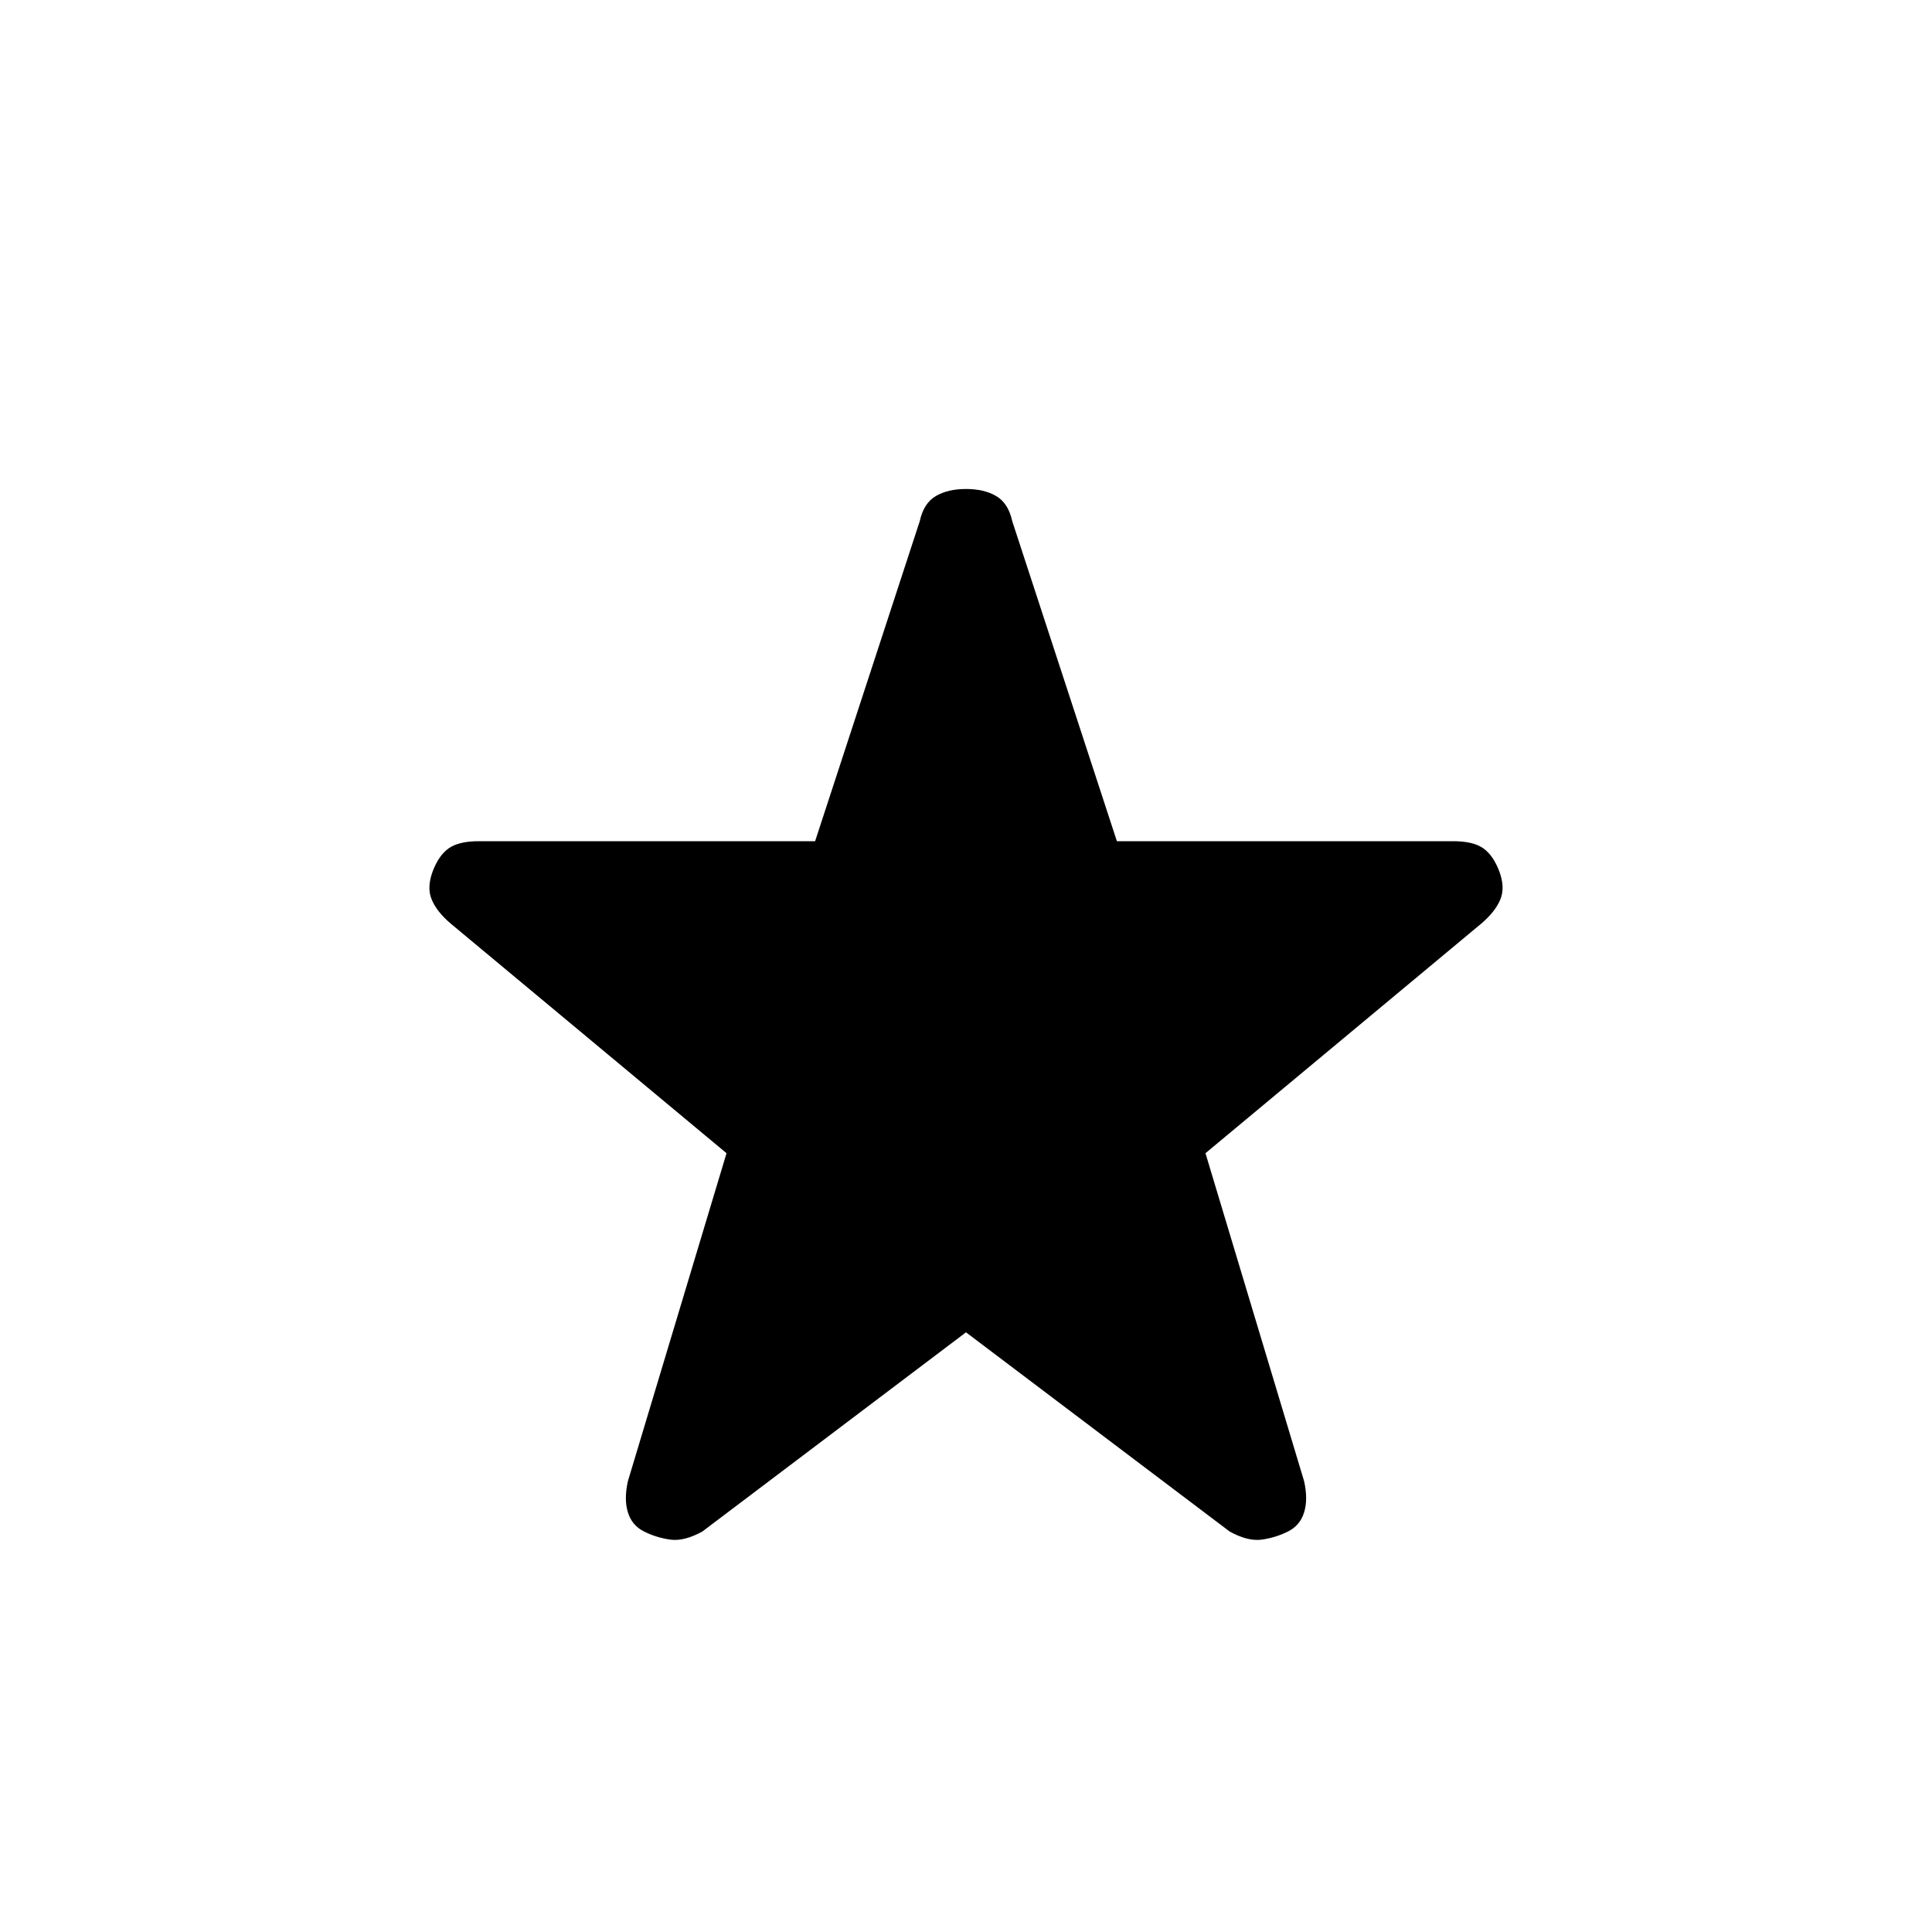 <svg xmlns="http://www.w3.org/2000/svg" height="20" width="20"><path d="m10 13.792-2.729 2.062q-.188.104-.333.084-.146-.021-.271-.084-.125-.062-.167-.198-.042-.135 0-.323l1.021-3.395-2.854-2.376q-.146-.124-.198-.25-.052-.124.01-.291.063-.167.167-.24.104-.073.312-.073h3.48l1.083-3.312q.041-.188.167-.261.124-.073.312-.073t.312.073q.126.073.167.261l1.083 3.312h3.48q.208 0 .312.073.104.073.167.24.062.167.01.291-.052.126-.198.25l-2.854 2.376 1.021 3.395q.042.188 0 .323-.042.136-.167.198-.125.063-.271.084-.145.02-.333-.084Z"/></svg>